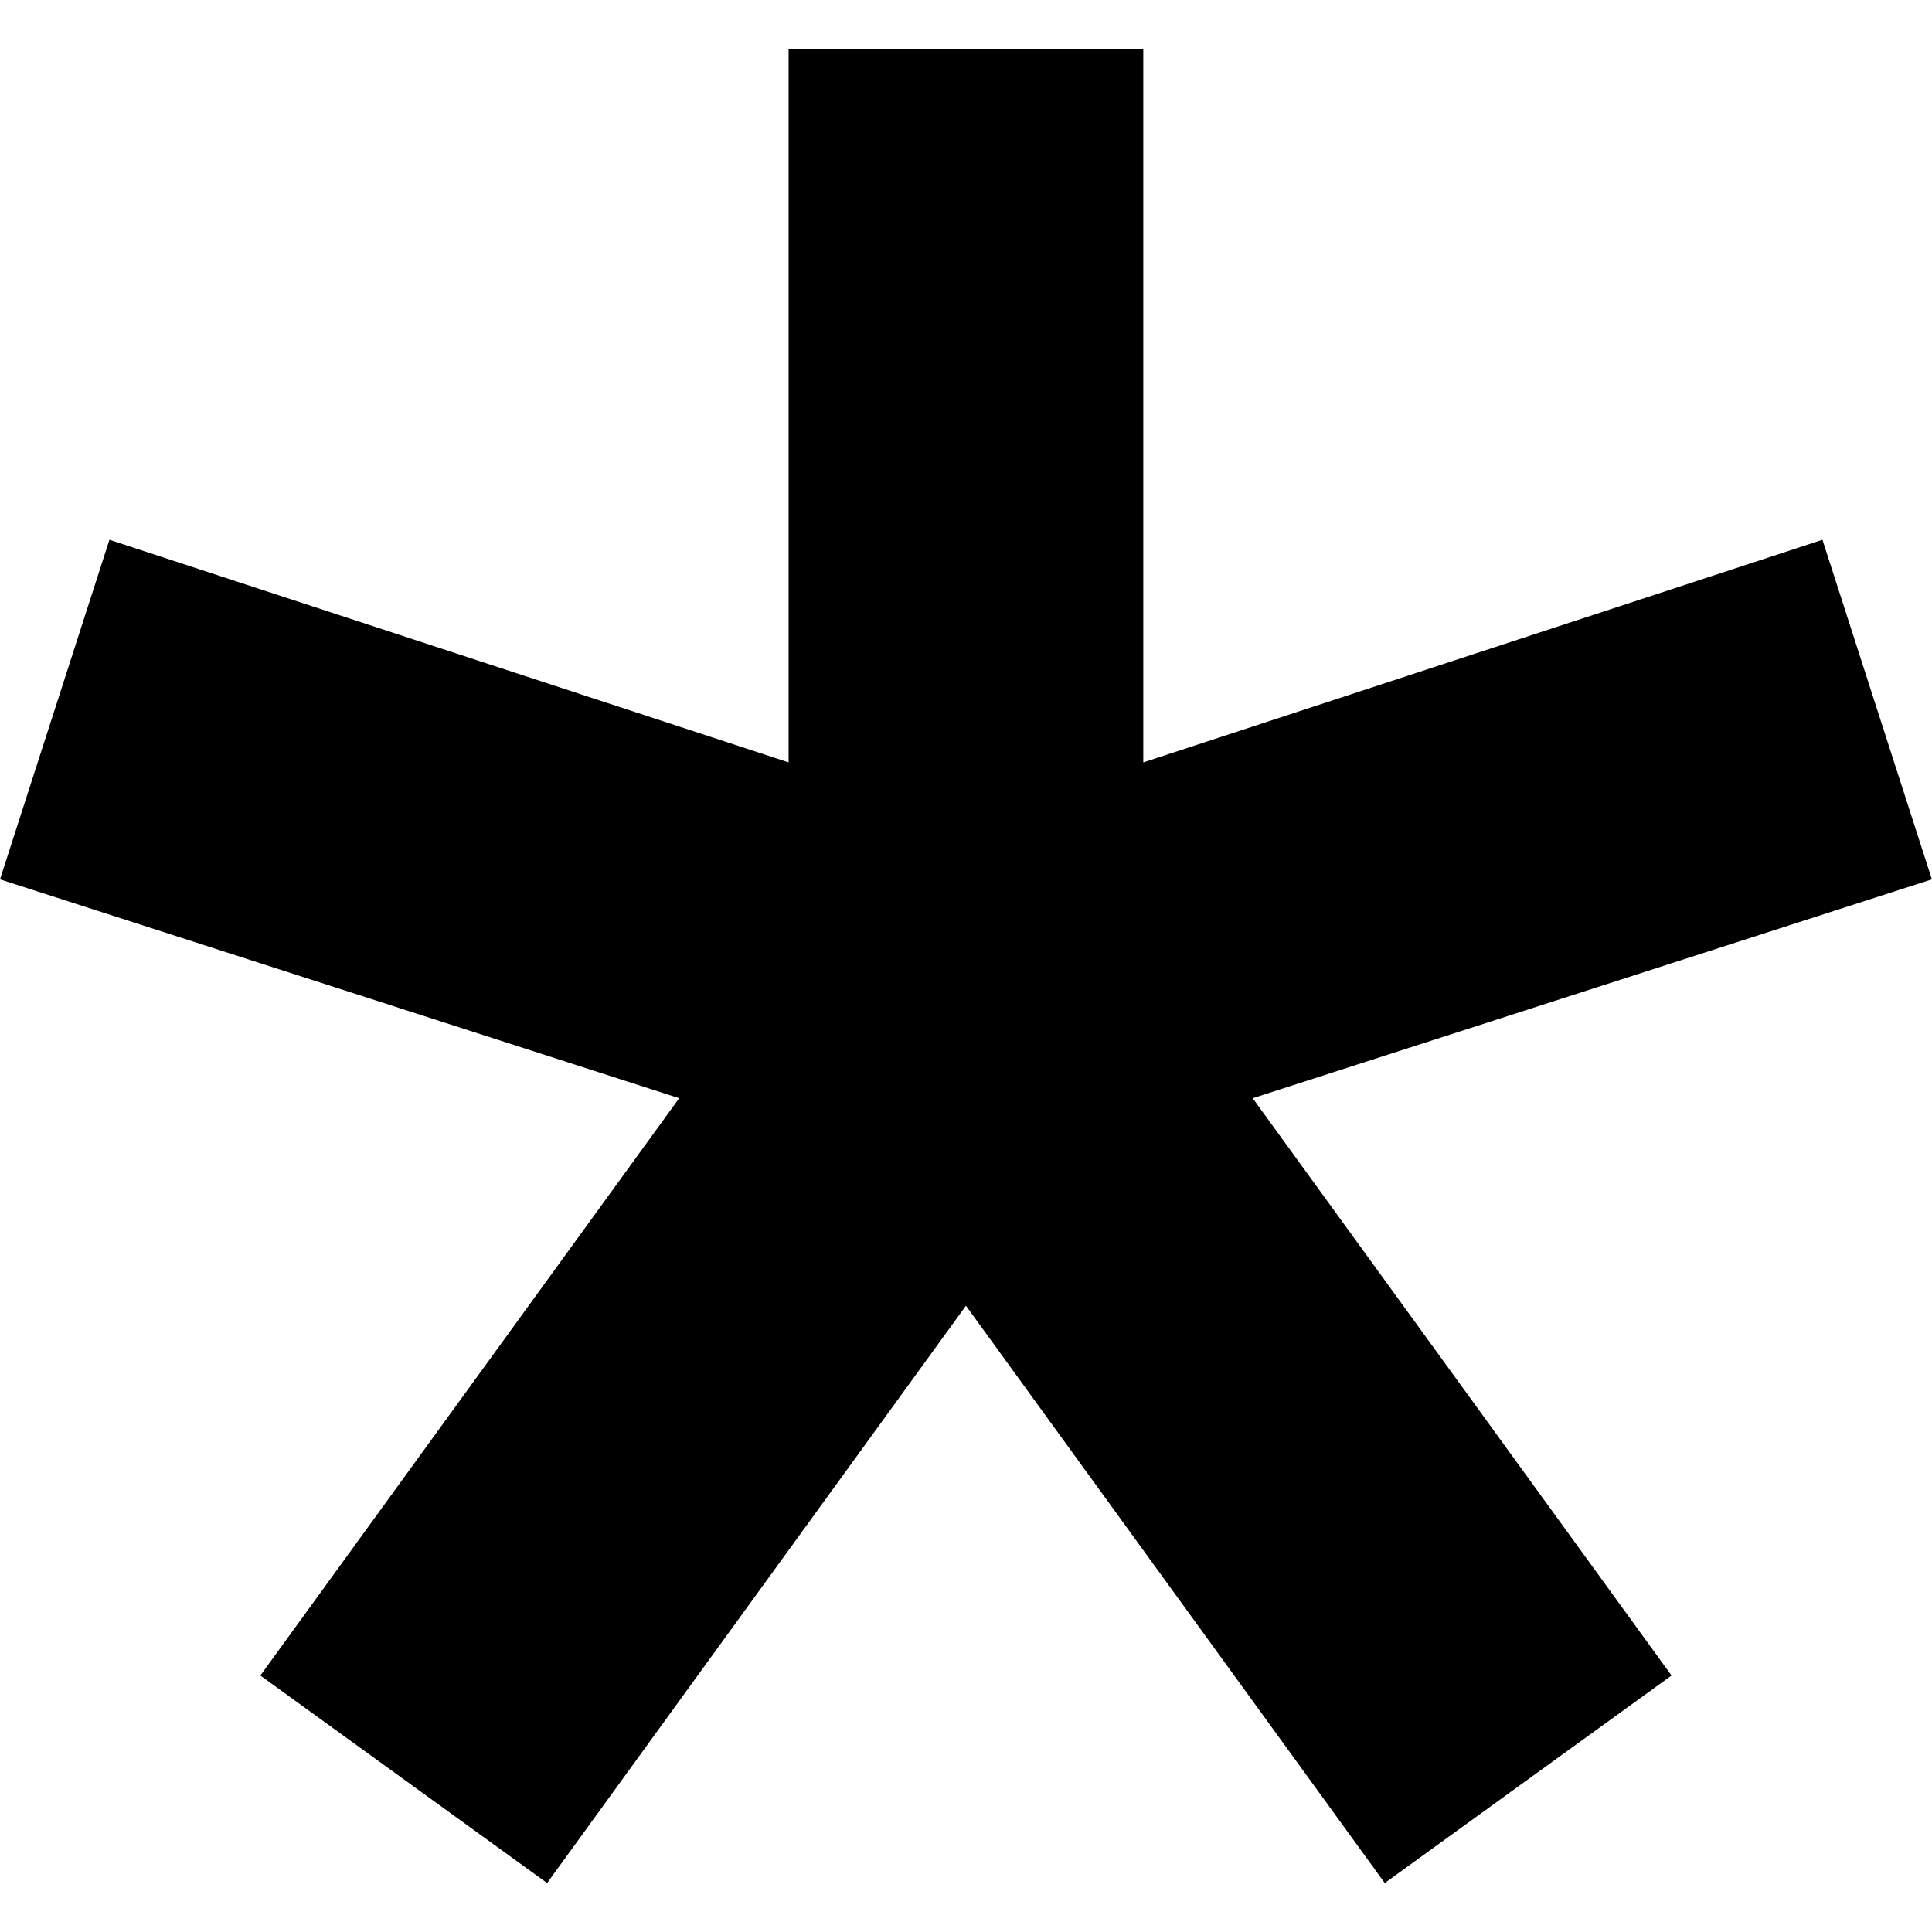 <svg height="1000" width="1000" xmlns="http://www.w3.org/2000/svg"><path d="M0 455.16l56.637 -175.77 351.54 115.227l0 -369.117l183.582 0l0 369.117l351.54 -115.227 56.637 175.77 -351.54 113.274 216.783 298.809 -148.428 107.415 -216.783 -298.809 -216.783 298.809 -148.428 -107.415 216.783 -298.809z"/></svg>